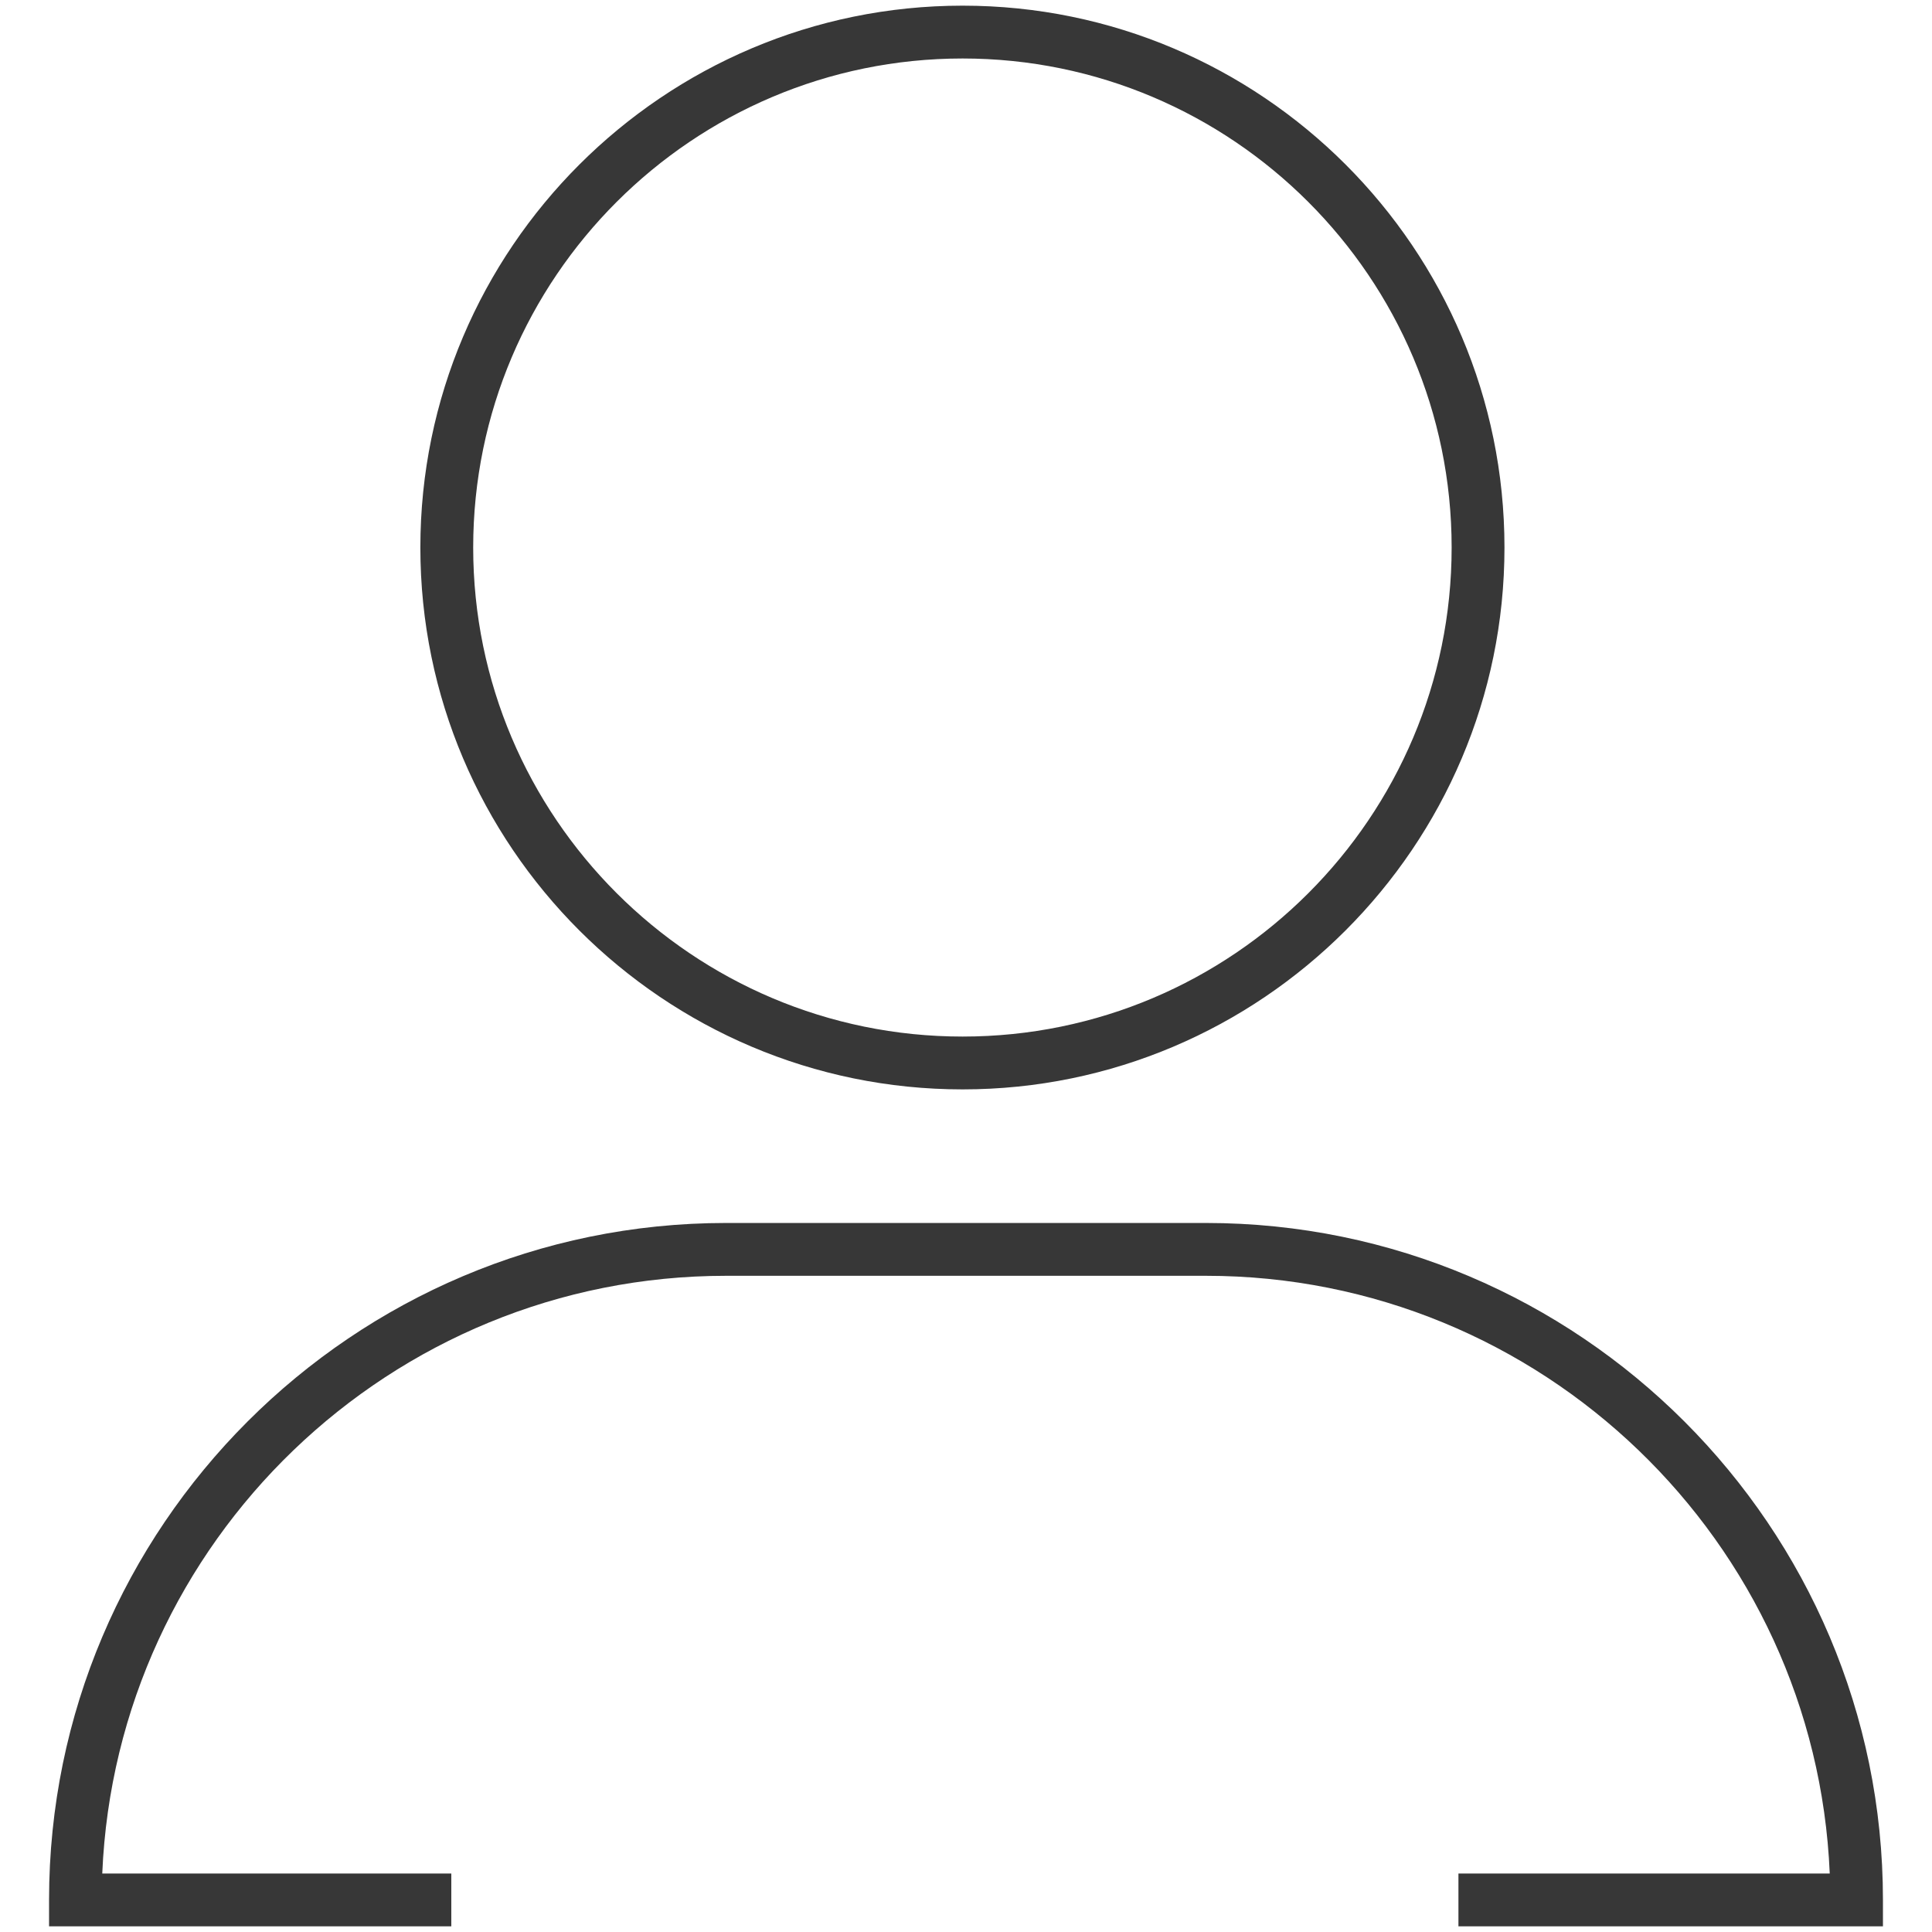 <svg id="Layer_1" data-name="Layer 1" xmlns="http://www.w3.org/2000/svg" viewBox="0 0 512 512"><defs><style>.cls-1{fill:#373737;}</style></defs><path class="cls-1" d="M255.1,288.7c-79.2,0-143.7-64.4-143.7-143.6S175.9,1.5,255.1,1.5,398.7,65.9,398.7,145.1,334.2,288.7,255.1,288.7Zm0-273.2c-71.5,0-129.7,58.1-129.7,129.6s58.2,129.6,129.7,129.6,129.6-58.1,129.6-129.6S326.5,15.5,255.1,15.5Z"/><path class="cls-1" d="M499,510.5H386.5v-14h98.4c-3.7-88-76.4-158.4-165.3-158.4H192.4c-88.9,0-161.6,70.4-165.3,158.4h92.5v14H13v-7c0-98.9,80.5-179.4,179.4-179.4H319.6c98.9,0,179.4,80.5,179.4,179.4Z"/></svg>